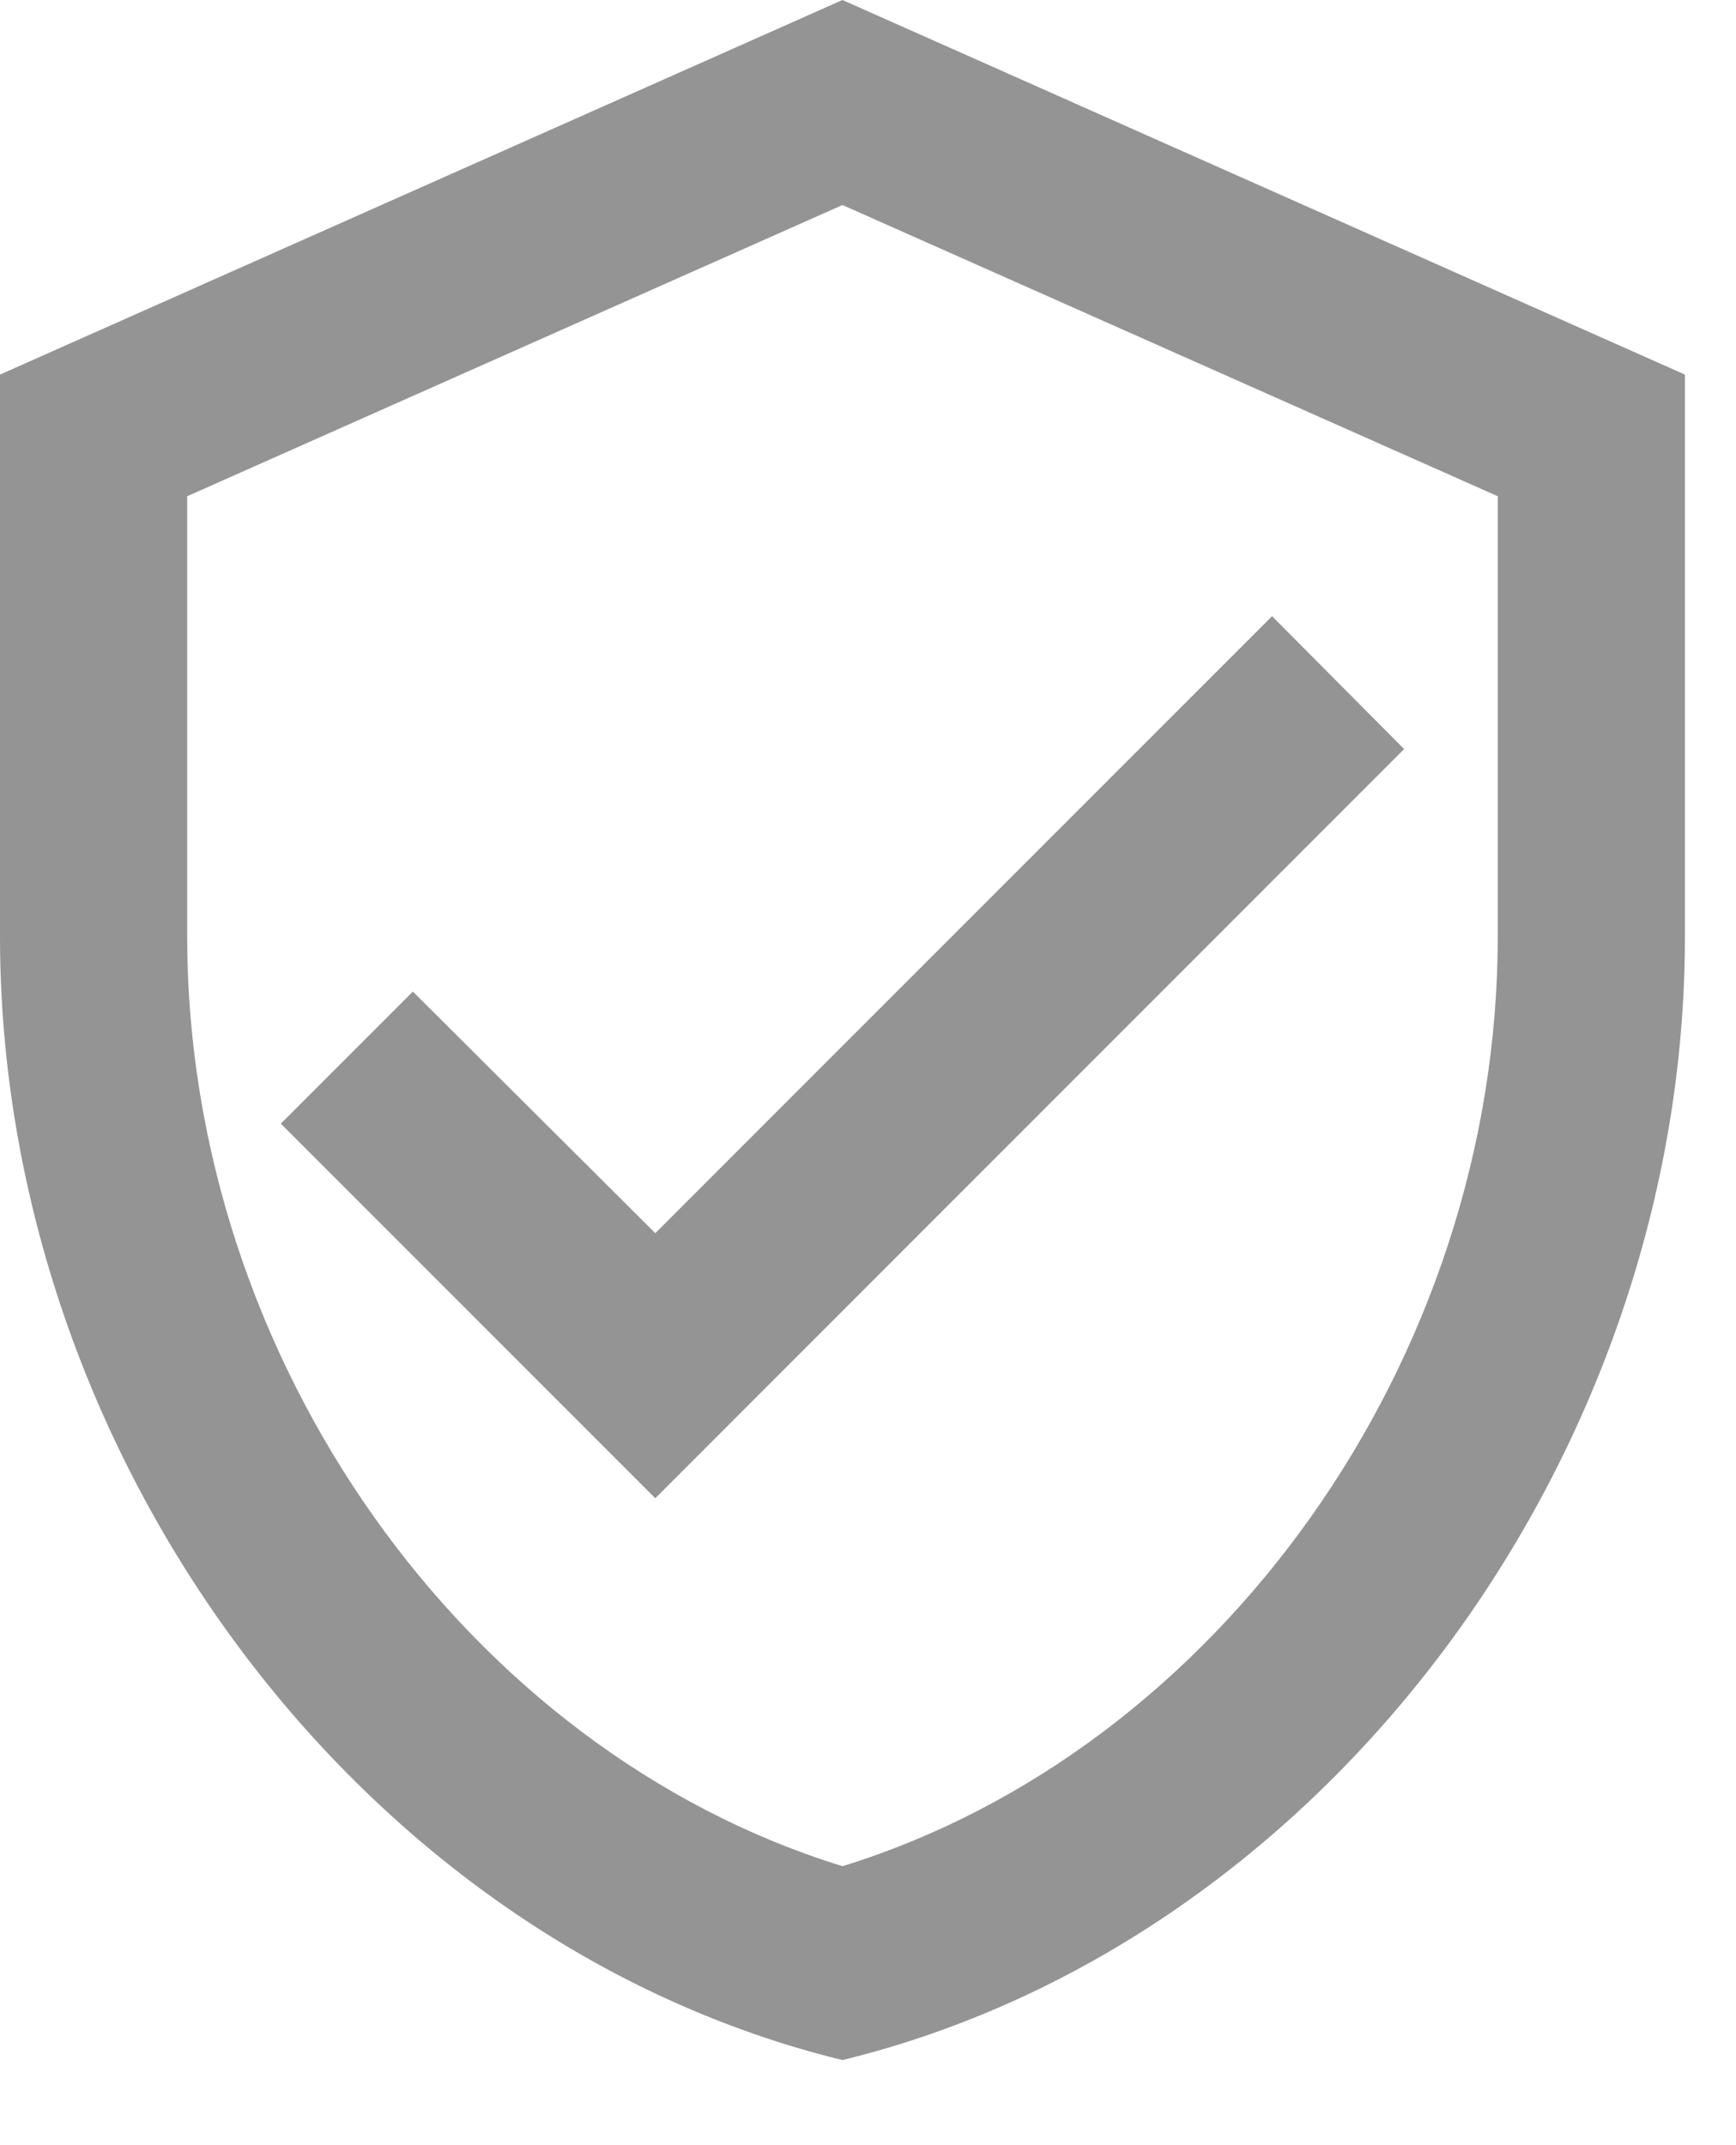 <svg width="17" height="21" viewBox="0 0 17 21" fill="none" xmlns="http://www.w3.org/2000/svg">
<path d="M8.25 0L0 3.667V9.167C0 14.254 3.52 19.012 8.25 20.167C12.98 19.012 16.5 14.254 16.5 9.167V3.667L8.25 0ZM14.667 9.167C14.667 13.31 11.935 17.133 8.25 18.269C4.565 17.133 1.833 13.31 1.833 9.167V4.858L8.25 2.007L14.667 4.858V9.167ZM4.043 9.707L2.75 11L6.417 14.667L13.75 7.333L12.457 6.032L6.417 12.072L4.043 9.707Z" fill="#949494"/>
</svg>
